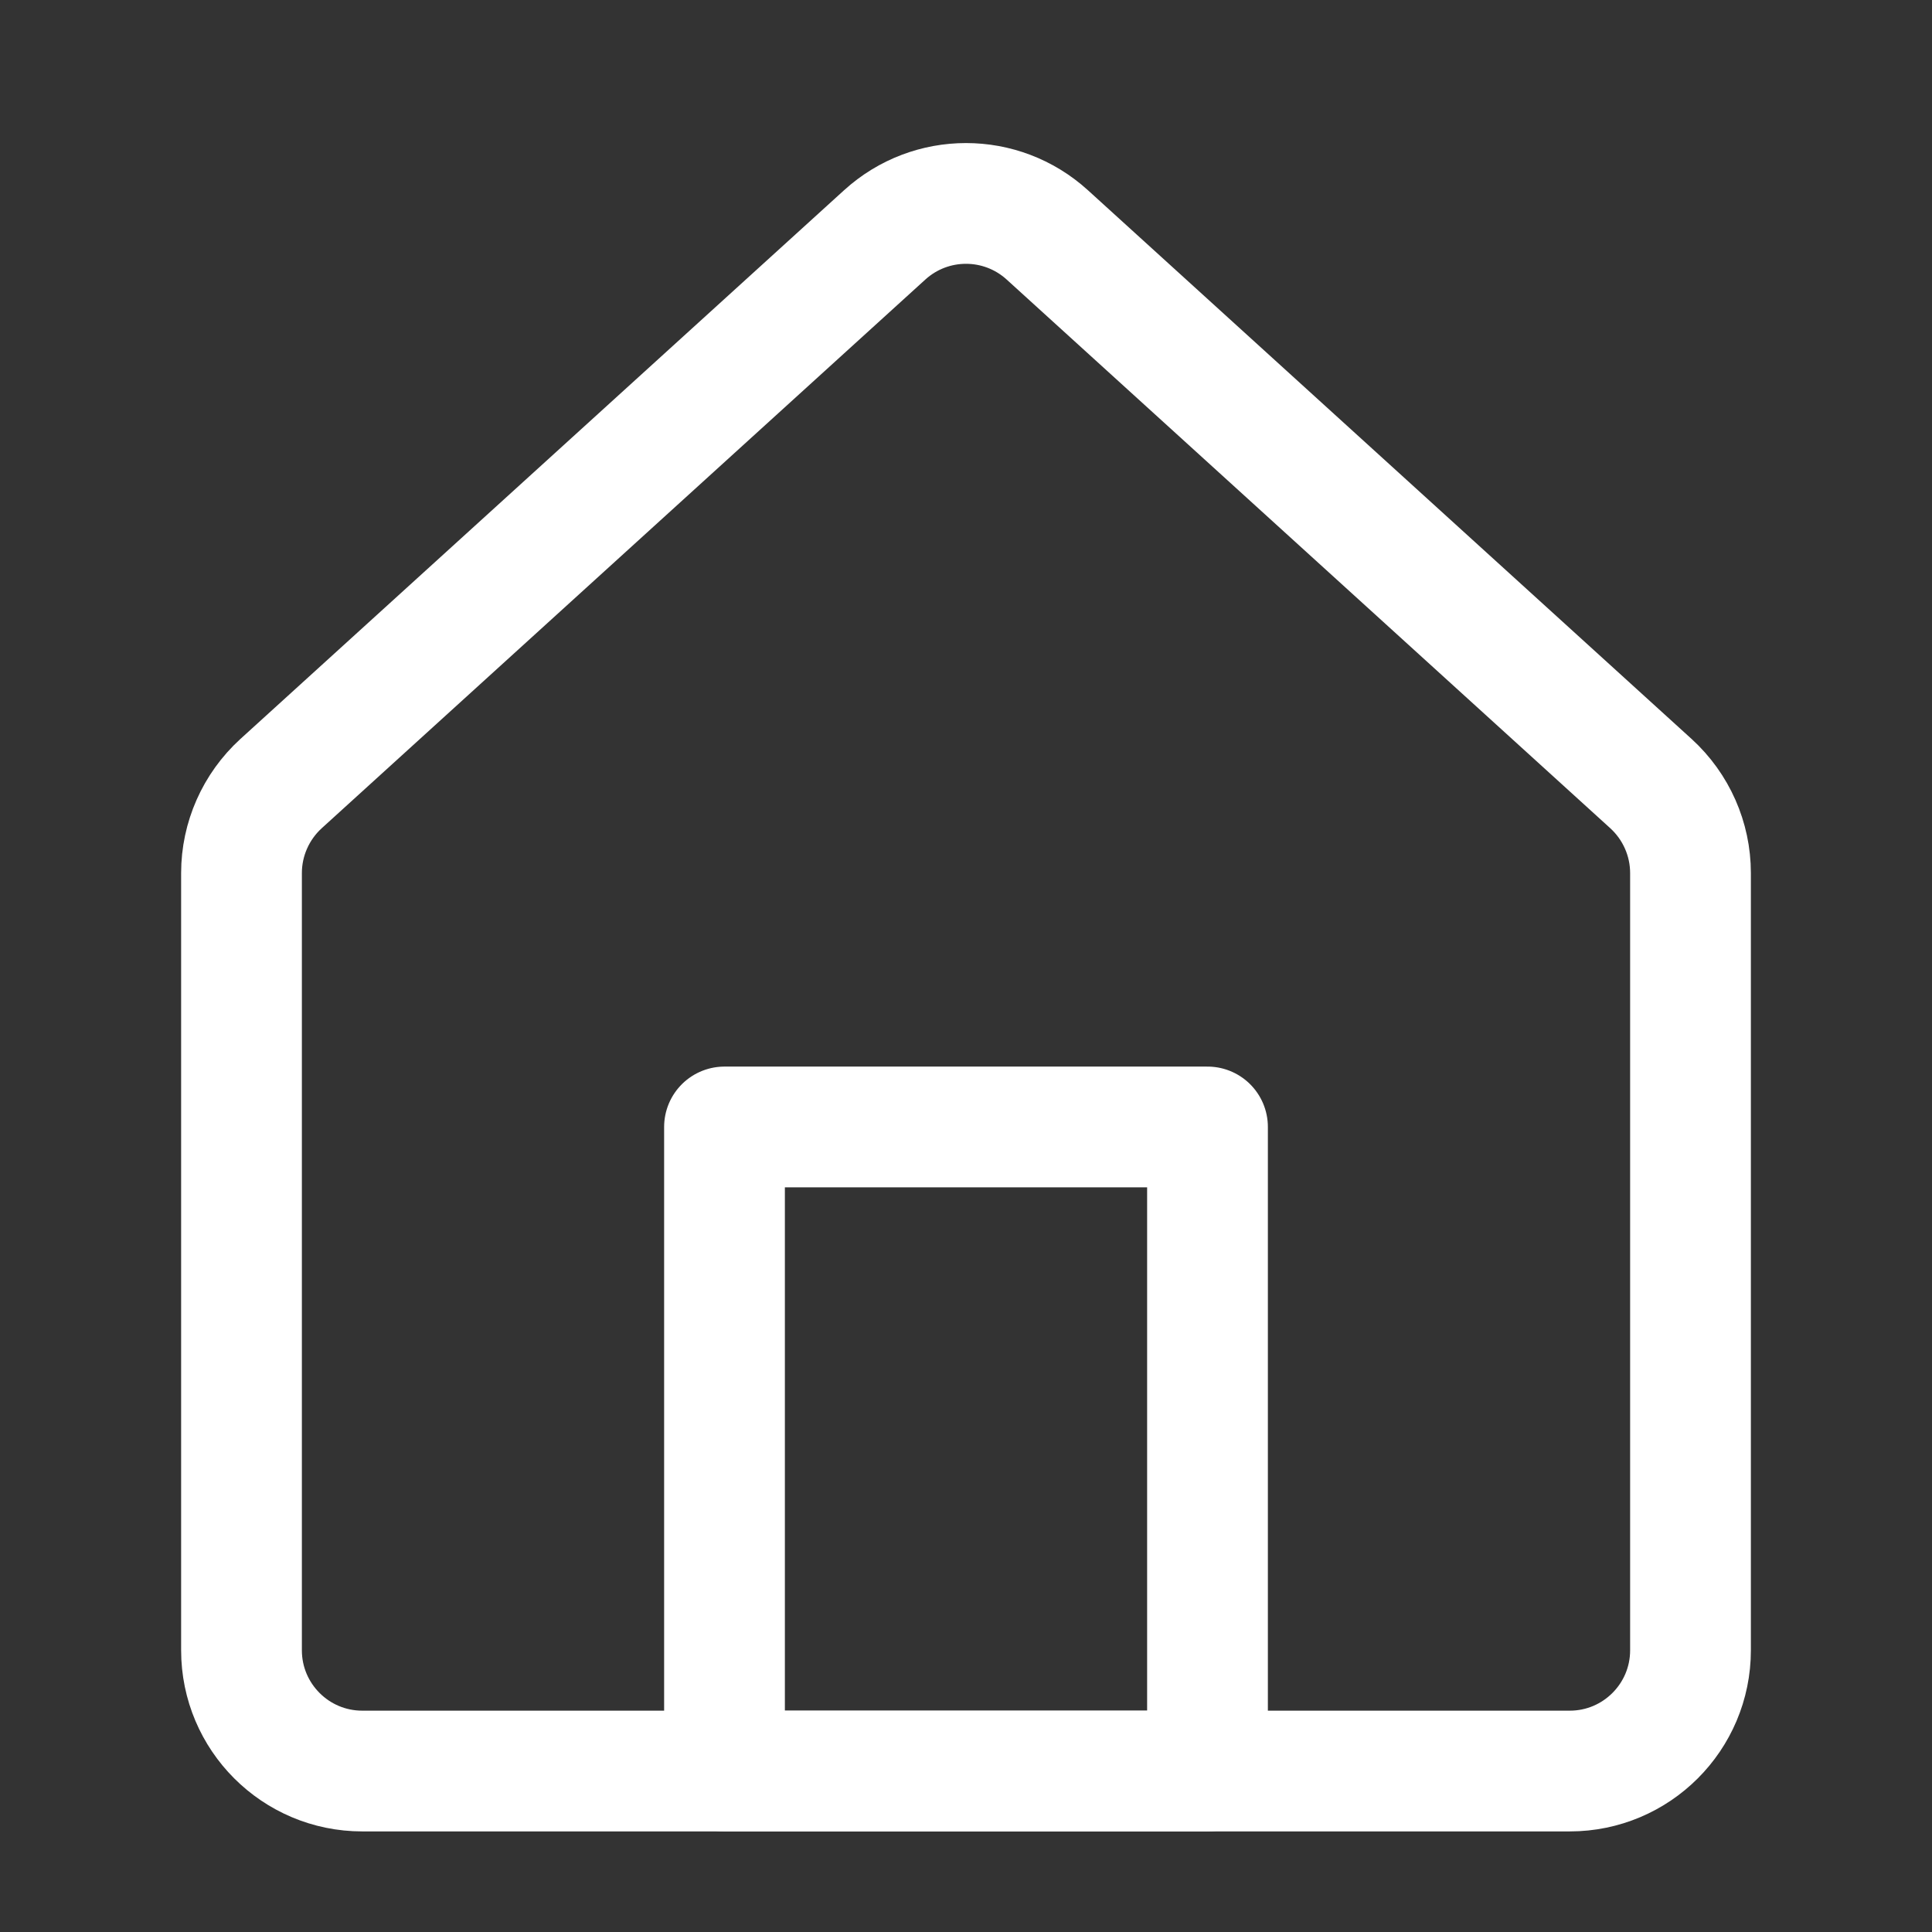 <svg width="16" height="16" viewBox="0 0 16 16" fill="none" xmlns="http://www.w3.org/2000/svg">
<rect x="0" y="0" width="16" height="16" fill="#333333" stroke="none"/>
<path d="M2.327 6.49C2.119 6.68 2 6.949 2 7.23V13.667C2 14.219 2.448 14.667 3 14.667H13C13.552 14.667 14 14.219 14 13.667V7.23C14 6.949 13.881 6.68 13.673 6.49L8.673 1.945C8.291 1.598 7.709 1.598 7.327 1.945L2.327 6.49Z" stroke="white" stroke-linecap="round" stroke-linejoin="round"/>
<path d="M10 9.333H6V14.667H10V9.333Z" stroke="white" stroke-linecap="round" stroke-linejoin="round"/>
</svg>

